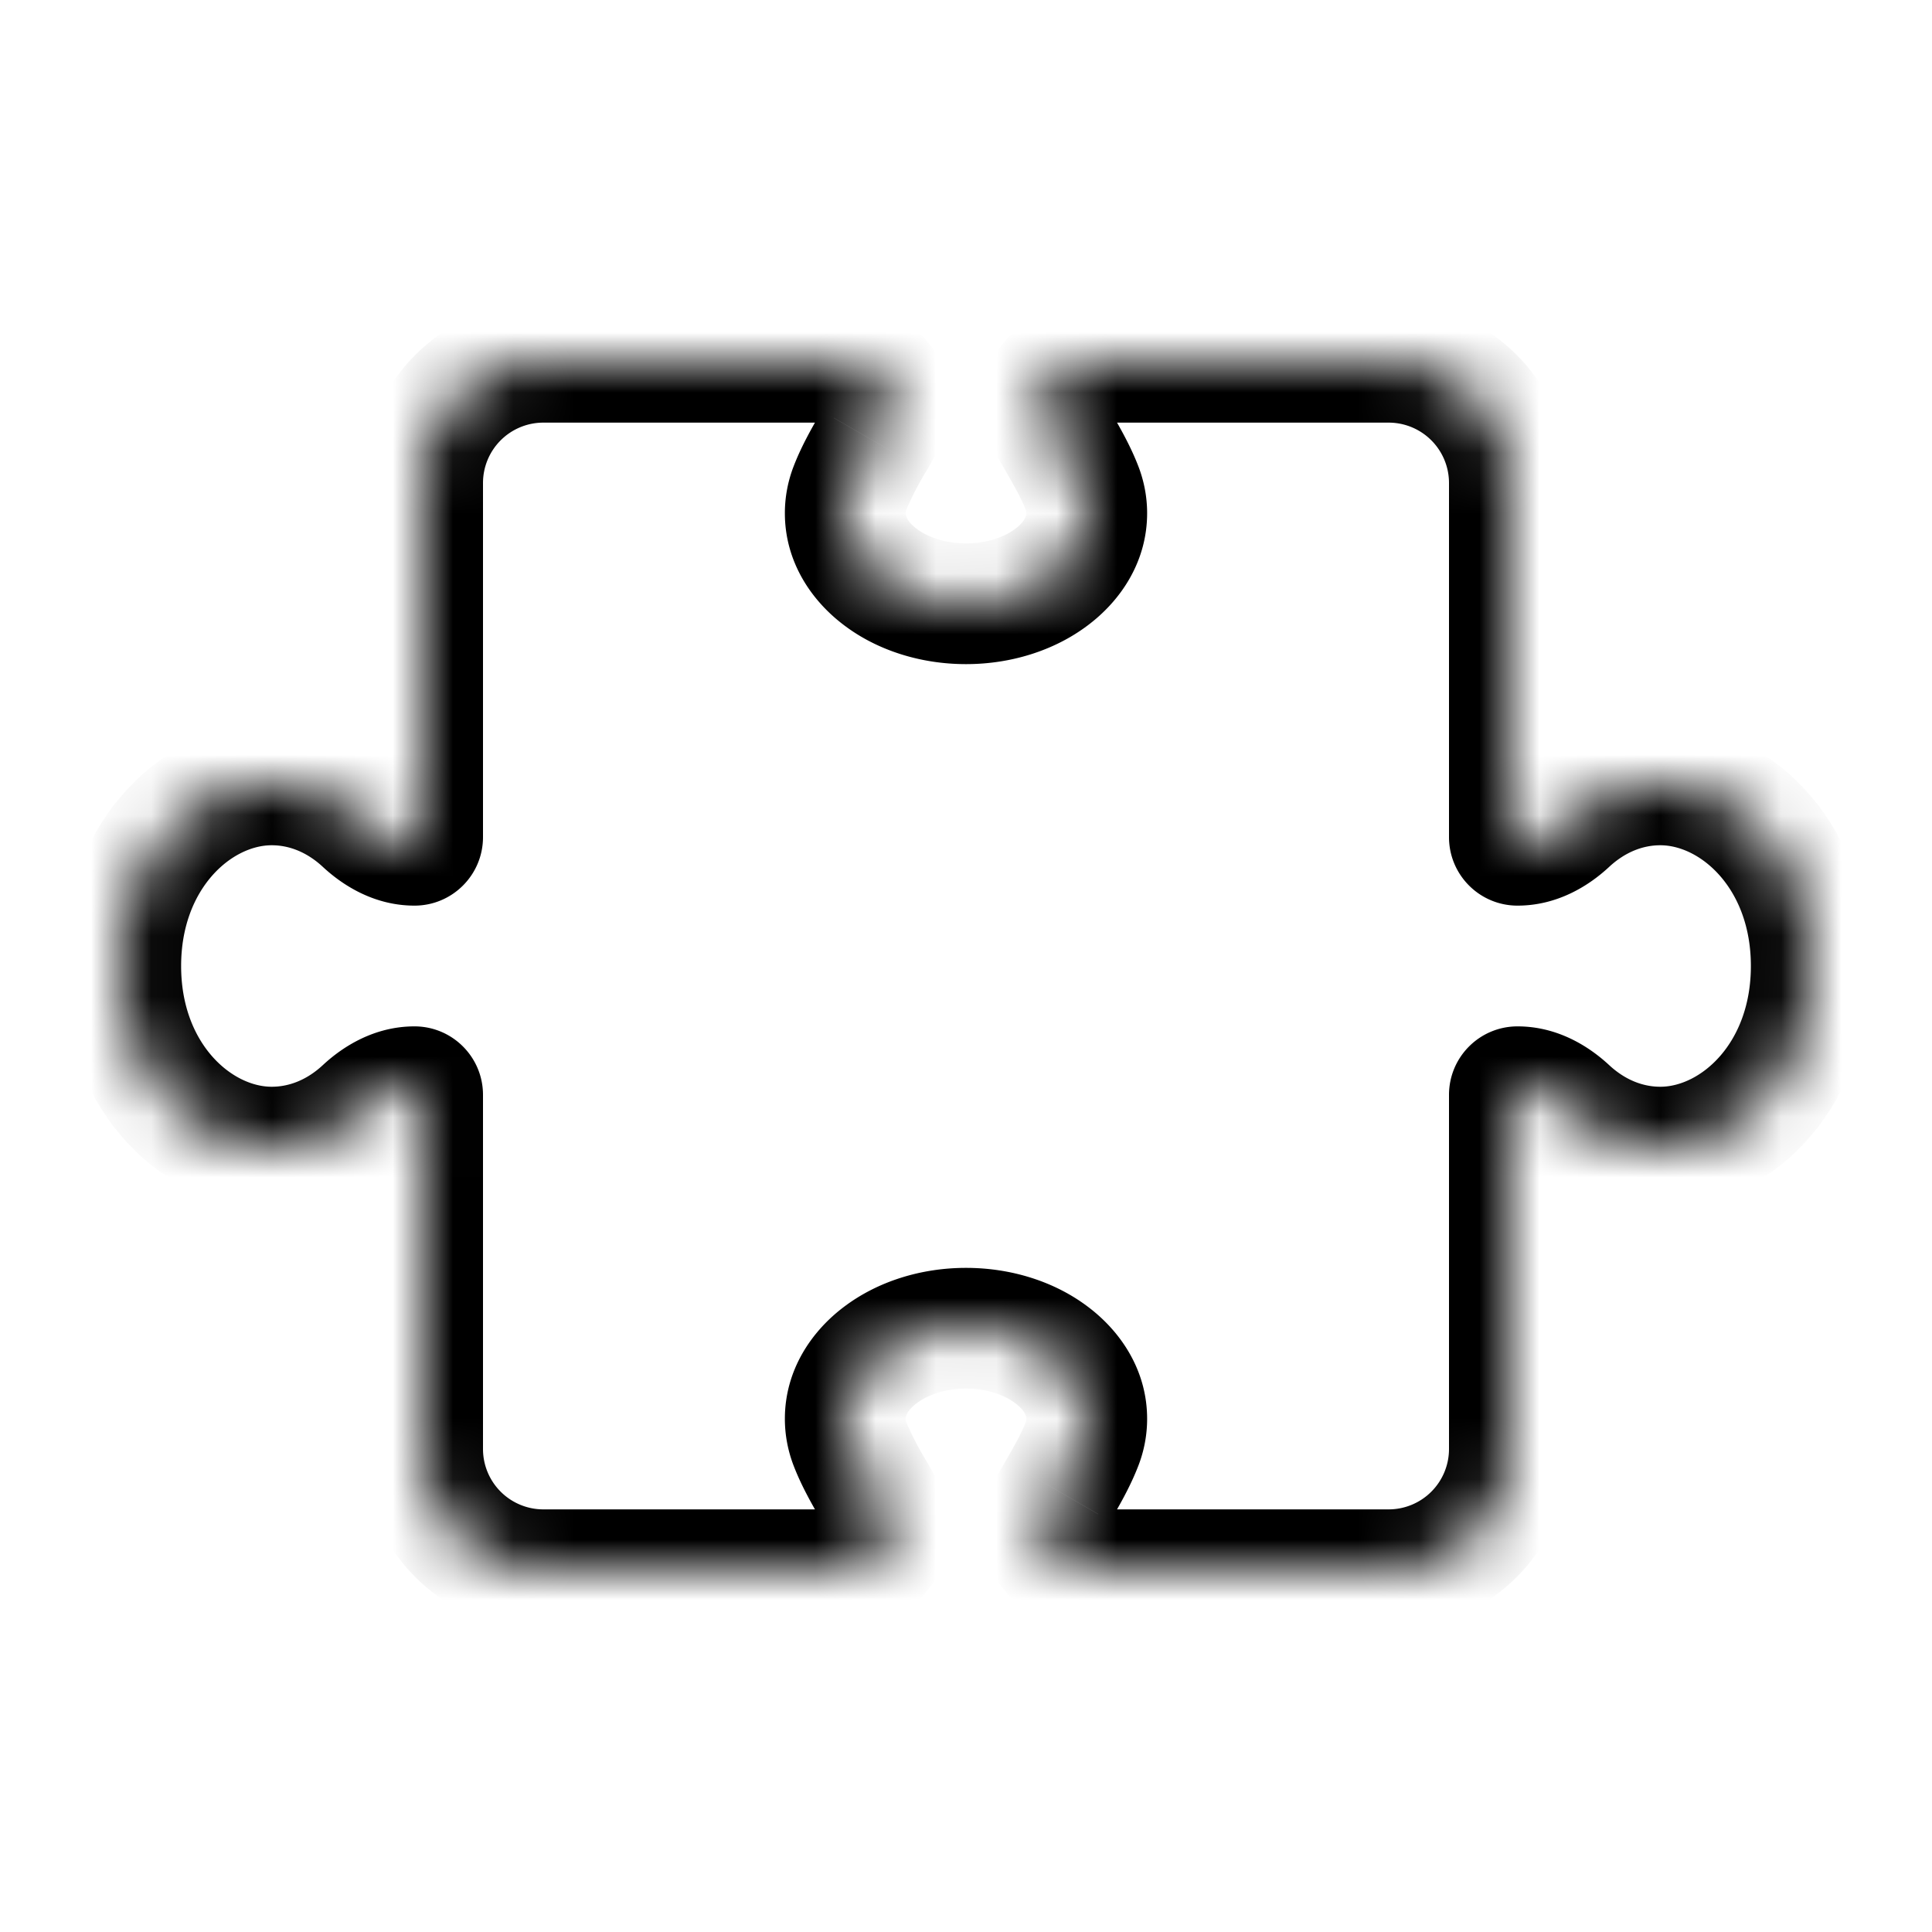 <svg xmlns="http://www.w3.org/2000/svg" fill="none" viewBox="0 0 32 32" width="1em" height="1em"><mask id="iconsPuzzleSize32Px__a" fill="#fff"><path fill-rule="evenodd" d="M14.644 7.009c.28-.51-.143-1.009-.725-1.009H9a2 2 0 0 0-2 2v5.865c0 .075-.06.135-.135.135-.316 0-.604-.158-.836-.373C5.607 13.234 5.076 13 4.5 13 3.12 13 2 14.343 2 16s1.12 3 2.5 3c.576 0 1.107-.234 1.53-.627.23-.215.52-.373.835-.373.075 0 .135.06.135.135V24a2 2 0 0 0 2 2h4.92c.58 0 1.003-.499.724-1.009q-.082-.149-.168-.297a5.6 5.6 0 0 1-.399-.78A1.2 1.2 0 0 1 14 23.5c0-.828.895-1.5 2-1.5s2 .672 2 1.5q-.001.217-.077.414c-.103.268-.25.525-.399.78q-.086.15-.168.297c-.28.51.143 1.009.725 1.009H23a2 2 0 0 0 2-2v-5.865c0-.075.06-.135.135-.135.316 0 .604.159.836.373.422.393.953.627 1.529.627 1.38 0 2.5-1.343 2.5-3s-1.12-3-2.5-3c-.576 0-1.107.234-1.53.627-.23.214-.52.373-.835.373a.135.135 0 0 1-.135-.135V8a2 2 0 0 0-2-2h-4.92c-.58 0-1.003.499-.724 1.009q.082.149.168.297c.148.255.296.512.399.78q.076.197.077.414c0 .828-.895 1.5-2 1.5s-2-.672-2-1.5q.001-.217.077-.414c.103-.268.25-.525.399-.78q.086-.15.168-.297" clip-rule="evenodd"/></mask><path fill="currentColor" d="m6.03 13.627-.681.732zM4.5 13v-1zm0 6v1zm1.53-.627-.681-.732zm8.446 6.321.865-.5zm-.399-.78.934-.357zm3.846 0-.934-.357zm-.399.78-.866-.5zm8.447-6.32-.681.732zM27.5 19v1zm0-6v-1zm-1.53.627.681.732zm-8.446-6.321.866-.5zm.399.78-.934.357zm-3.846 0 .934.357zm.399-.78-.866-.5zm.168 17.685-.877.48zM17.356 7.01l-.877.48zm-2.712 0-.877-.48zM9 7h4.92V5H9zM8 8a1 1 0 0 1 1-1V5a3 3 0 0 0-3 3zm0 5.865V8H6v5.865zM6.865 15C7.492 15 8 14.492 8 13.865H6c0-.478.387-.865.865-.865zm-1.516-.64c.34.315.86.64 1.516.64v-2c.013 0 .007.004-.022-.01a.6.6 0 0 1-.133-.096zM4.5 14c.294 0 .588.117.849.36l1.361-1.466C6.125 12.351 5.358 12 4.5 12zM3 16c0-1.283.835-2 1.5-2v-2C2.404 12 1 13.97 1 16zm1.5 2c-.665 0-1.5-.717-1.5-2H1c0 2.03 1.404 4 3.5 4zm.849-.36c-.261.243-.555.36-.849.36v2c.858 0 1.625-.35 2.21-.894zM6.865 17c-.656 0-1.177.325-1.516.64l1.361 1.466a.6.6 0 0 1 .133-.096c.029-.014.035-.01.022-.01zM8 18.135C8 17.508 7.492 17 6.865 17v2A.865.865 0 0 1 6 18.135zM8 24v-5.865H6V24zm1 1a1 1 0 0 1-1-1H6a3 3 0 0 0 3 3zm4.92 0H9v2h4.92zm1.601-.489c-.06-.111-.123-.22-.18-.317l-1.731 1c.058.101.11.19.157.277zm-.18-.317a5 5 0 0 1-.33-.637l-1.868.714c.136.356.327.681.467.924zm-.33-.637A.2.2 0 0 1 15 23.5h-2c0 .27.051.53.143.771zM15 23.5c0-.029.013-.131.186-.26.173-.13.457-.24.814-.24v-2c-.748 0-1.463.226-2.014.64-.552.413-.986 1.06-.986 1.86zm1-.5c.357 0 .641.11.814.24.173.129.186.231.186.26h2c0-.8-.434-1.447-.986-1.86-.55-.414-1.266-.64-2.014-.64zm1 .5a.2.2 0 0 1-.011.057l1.868.714c.092-.24.143-.5.143-.771zm-.011.057c-.07.18-.175.368-.33.637l1.731 1c.14-.242.331-.567.467-.923zm-.33.637c-.057.097-.12.206-.18.317l1.754.96c.048-.087.099-.176.157-.276zM23 25h-4.92v2H23zm1-1a1 1 0 0 1-1 1v2a3 3 0 0 0 3-3zm0-5.865V24h2v-5.865zM25.135 17c-.627 0-1.135.508-1.135 1.135h2a.865.865 0 0 1-.865.865zm1.516.64c-.34-.315-.86-.64-1.516-.64v2c-.013 0-.007-.003.022.01a.6.6 0 0 1 .133.096zm.849.36c-.294 0-.588-.117-.849-.36l-1.361 1.466c.585.543 1.352.894 2.21.894zm1.5-2c0 1.283-.835 2-1.5 2v2c2.096 0 3.5-1.97 3.5-4zm-1.5-2c.665 0 1.5.717 1.5 2h2c0-2.03-1.404-4-3.5-4zm-.849.36c.261-.243.555-.36.849-.36v-2c-.858 0-1.625.35-2.21.894zm-1.516.64c.656 0 1.177-.325 1.516-.64l-1.361-1.466a.6.6 0 0 1-.133.096c-.029.014-.035.01-.022.01zM24 13.865c0 .627.508 1.135 1.135 1.135v-2c.478 0 .865.387.865.865zM24 8v5.865h2V8zm-1-1a1 1 0 0 1 1 1h2a3 3 0 0 0-3-3zm-4.92 0H23V5h-4.92zm-1.601.489c.06.111.123.22.18.317l1.731-1c-.058-.101-.11-.19-.157-.277zm.18.317c.155.27.26.456.33.637l1.868-.714c-.136-.356-.327-.681-.467-.924zm.33.637Q17 8.475 17 8.5h2c0-.27-.051-.53-.143-.771zM17 8.5c0 .029-.013.131-.186.26-.173.13-.457.24-.814.24v2c.748 0 1.463-.226 2.014-.64.552-.413.986-1.06.986-1.86zM16 9c-.357 0-.641-.11-.814-.24-.173-.128-.186-.23-.186-.26h-2c0 .8.434 1.447.986 1.86.55.414 1.266.64 2.014.64zm-1-.5q0-.025.011-.057l-1.868-.714c-.092.24-.143.5-.143.771zm.011-.057a5 5 0 0 1 .33-.637l-1.731-1c-.14.242-.331.567-.467.923zm.33-.637c.057-.097.12-.206.18-.317l-1.754-.96-.157.276zm1.138 16.705a1.62 1.62 0 0 0 .121 1.782c.352.463.912.707 1.48.707v-2c-.012 0 .046-.005.111.081a.39.39 0 0 1 .042.39zM13.919 27c.569 0 1.128-.244 1.481-.707a1.62 1.62 0 0 0 .121-1.782l-1.754.96a.39.39 0 0 1 .042-.39c.065-.086.123-.081.11-.081zm4.162-22c-.569 0-1.128.244-1.481.707a1.62 1.62 0 0 0-.121 1.782l1.754-.96a.39.39 0 0 1-.042.39c-.065.086-.123.081-.11.081zm-4.162 2c.013 0-.045.005-.11-.081a.39.39 0 0 1-.042-.39l1.754.96a1.62 1.62 0 0 0-.121-1.782C15.047 5.244 14.488 5 13.92 5z" mask="url(#iconsPuzzleSize32Px__a)"/></svg>
